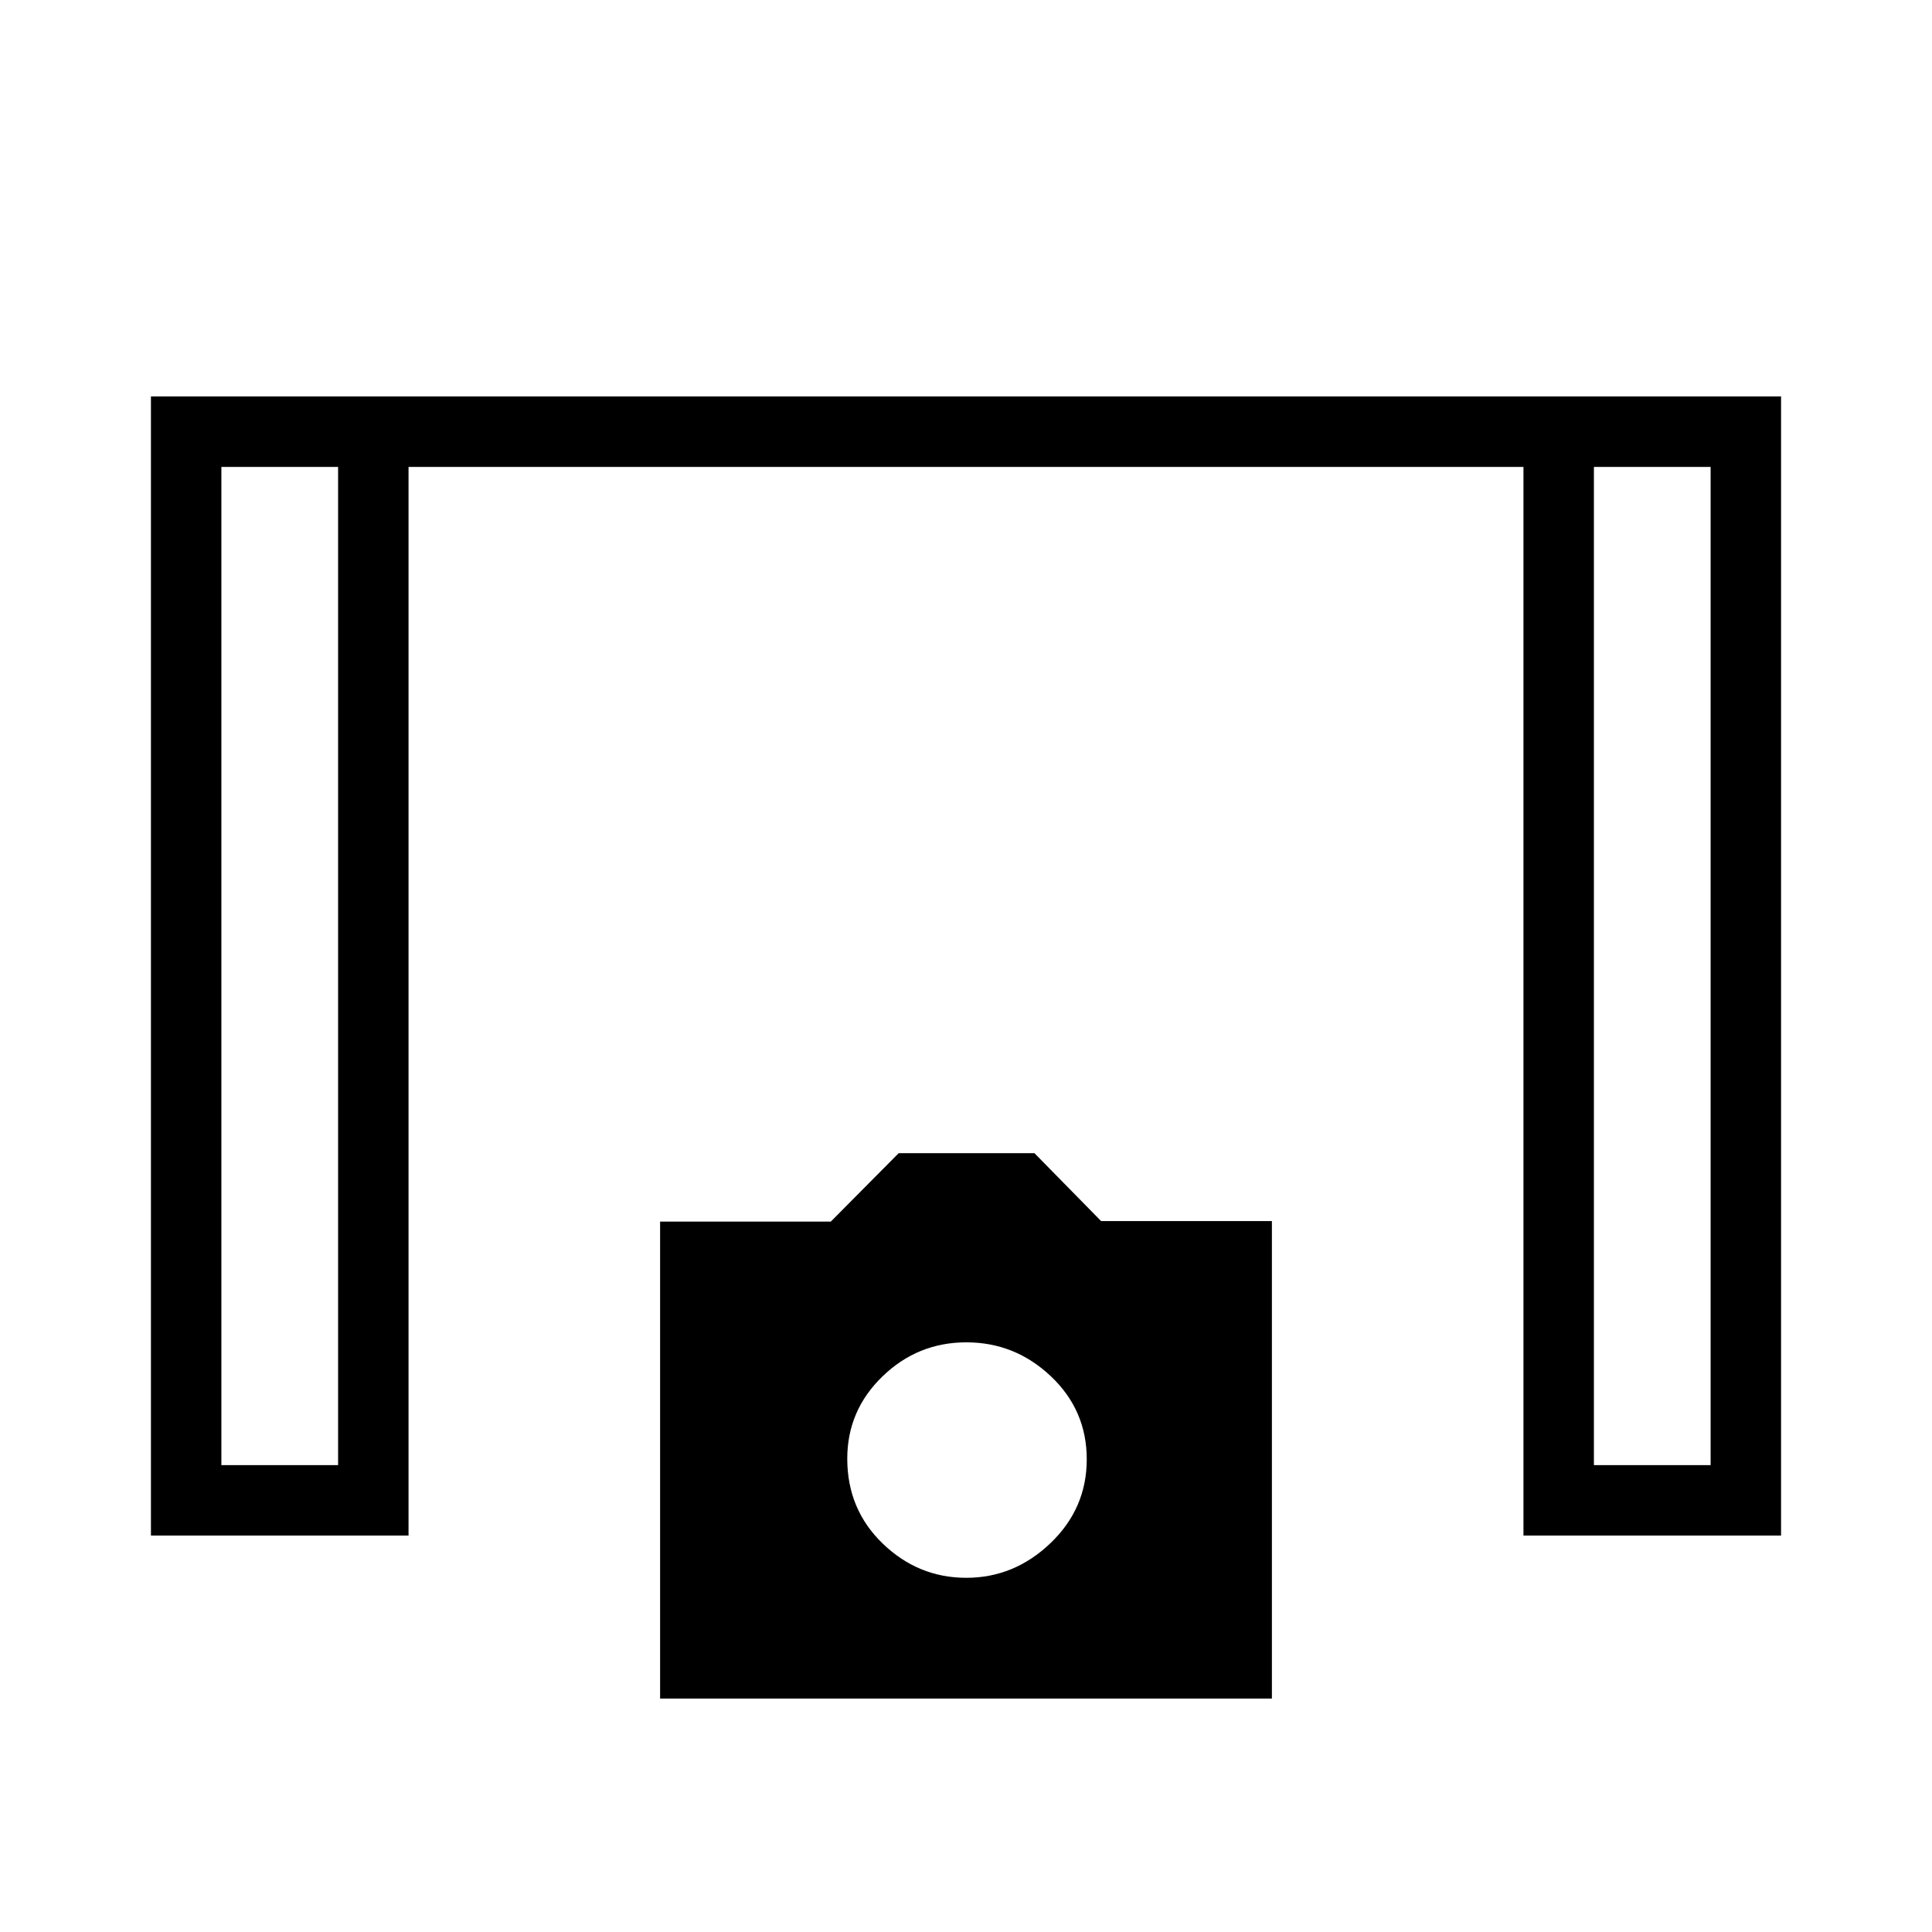 <svg xmlns="http://www.w3.org/2000/svg" height="48" viewBox="0 -960 960 960" width="48"><path d="M75-197v-566h810v566H757v-531H203v531H75Zm35-35h58v-496h-58v496Zm682 0h58v-496h-58v496ZM328-116v-237h84.82l33.73-34H514l33.14 33.75H632V-116H328Zm152.12-60Q504-176 522-193.24q18-17.24 18-41.64 0-24.4-17.83-41.26t-42-16.86q-24.17 0-41.67 16.93T421-235.19Q421-210 438.62-193q17.62 17 41.5 17ZM110-728h58-58Zm682 0h58-58Z"/></svg>
